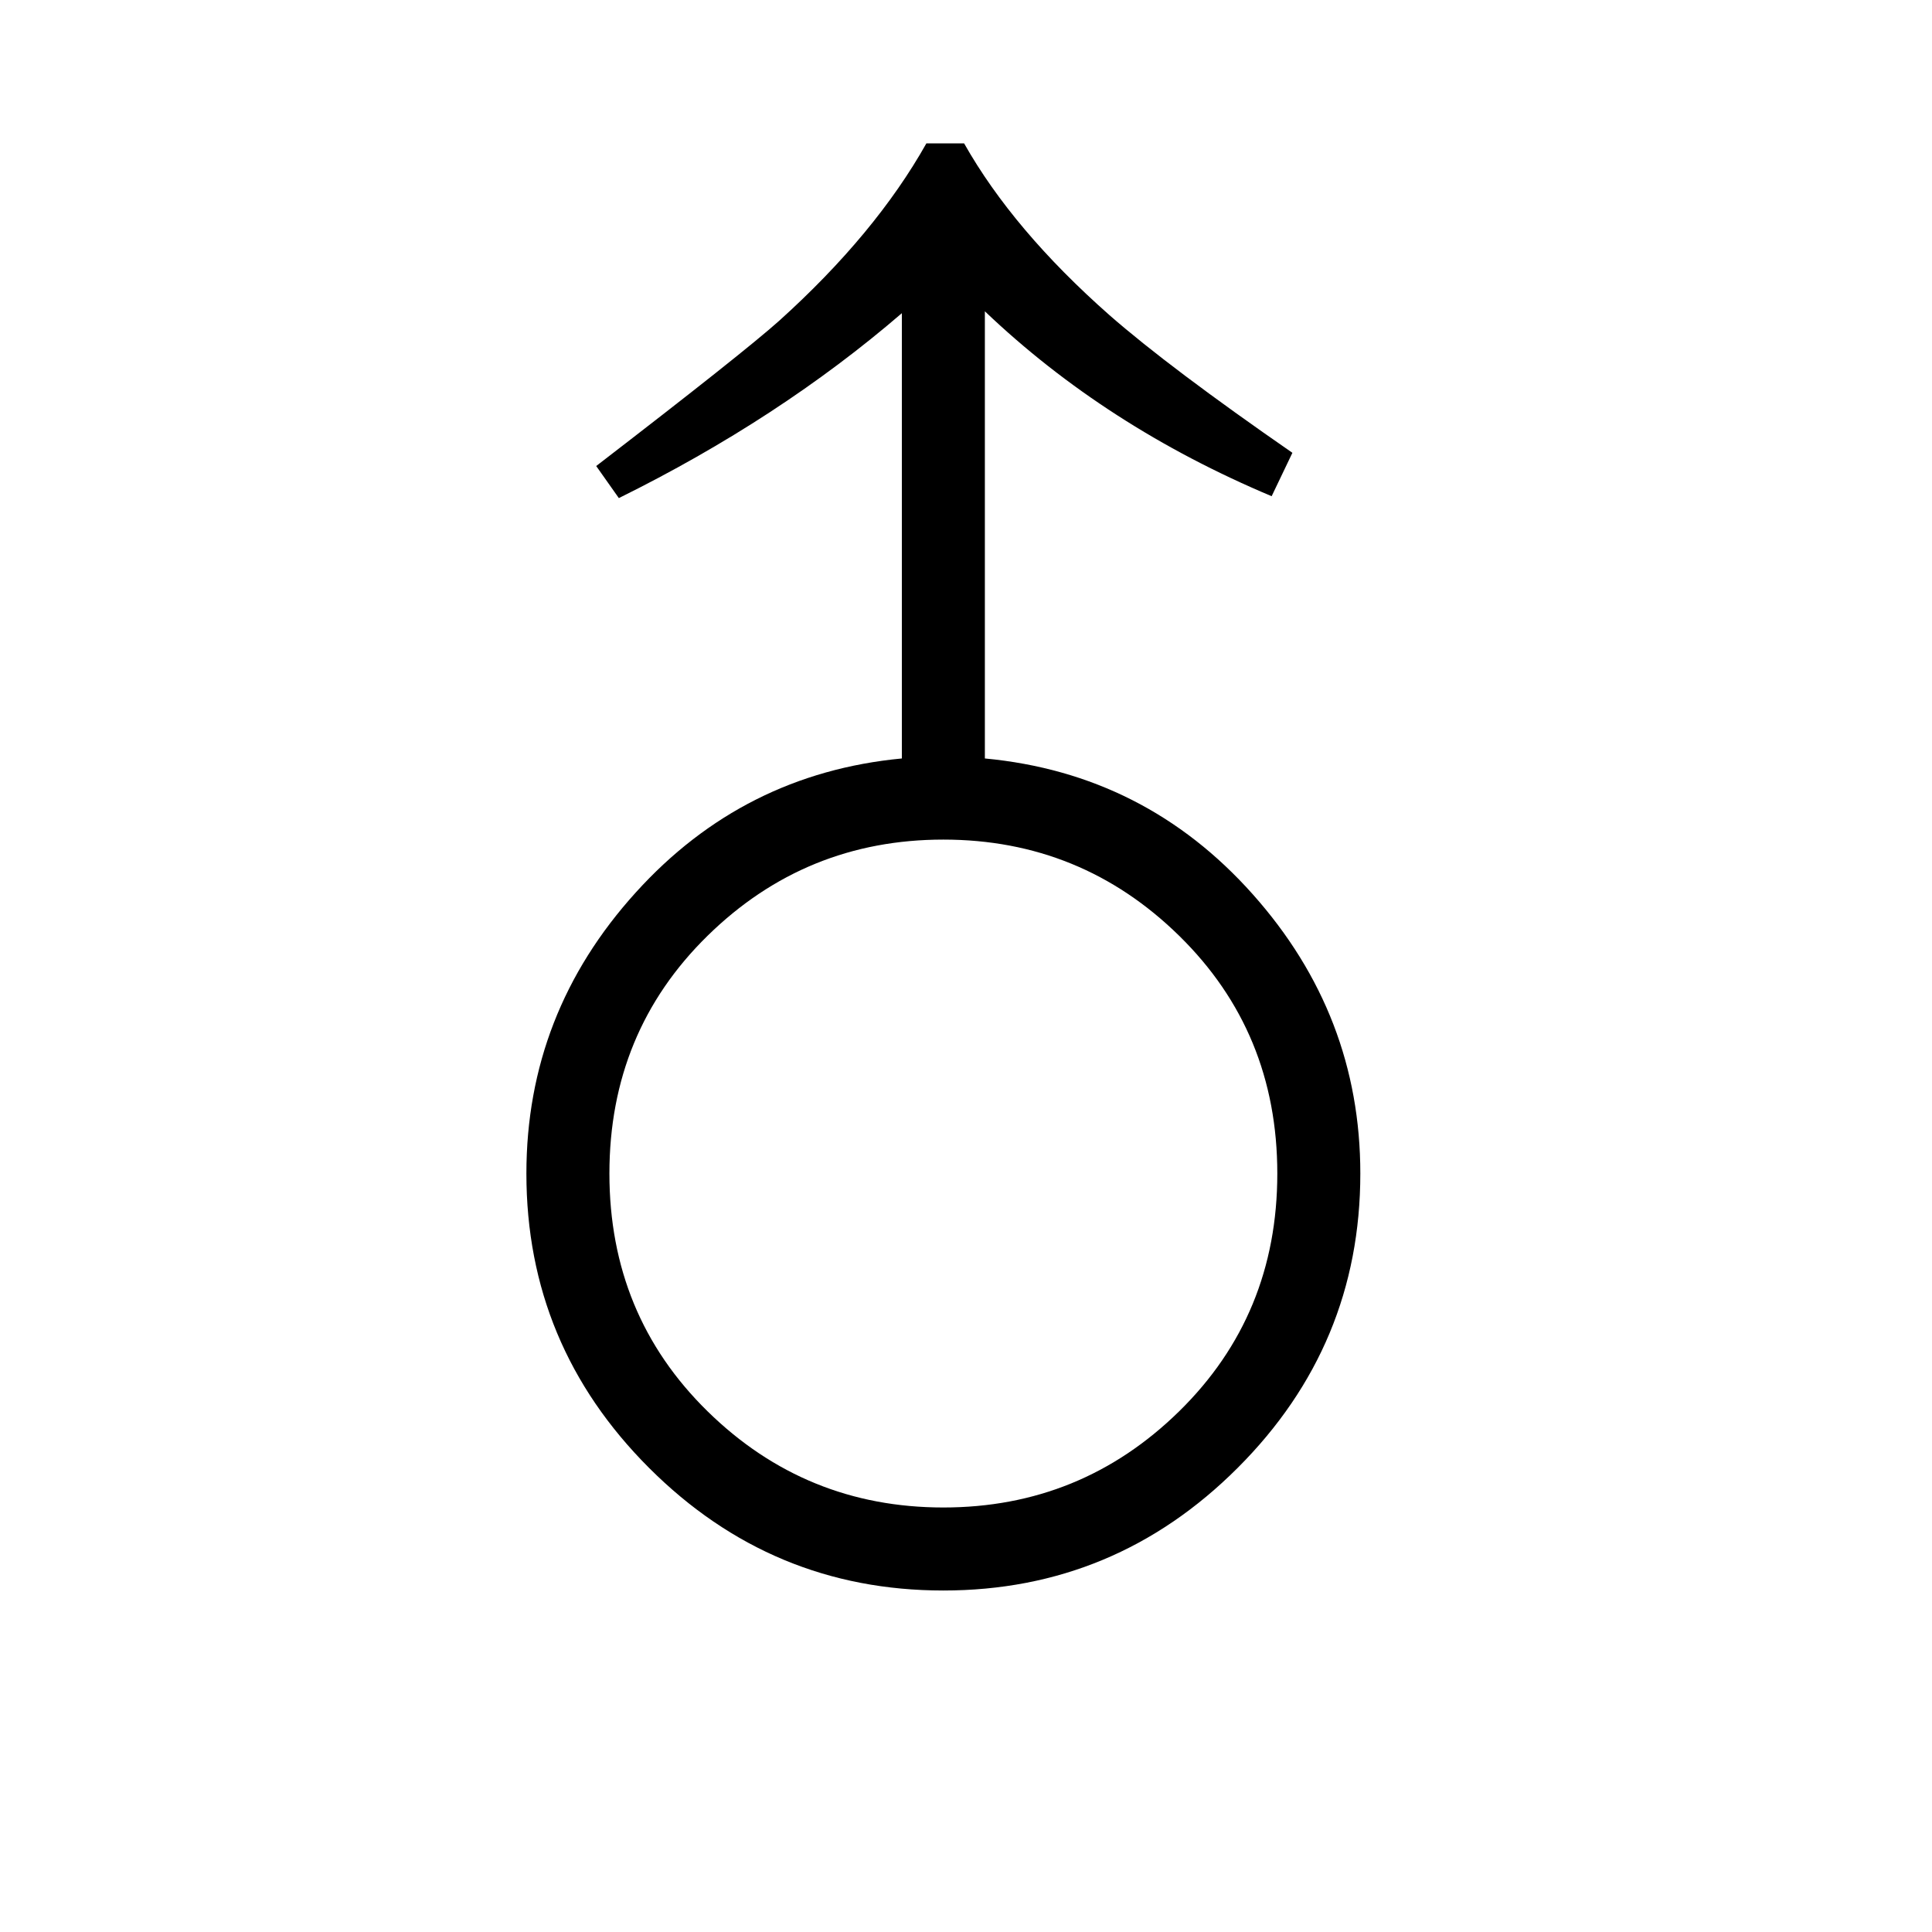 <svg xmlns="http://www.w3.org/2000/svg" viewBox="0 -800 1024 1024">
	<path fill="#000000" d="M323 -178Q323 -103 375 -52Q427 -1 500 -1Q573 -1 625 -52Q677 -103 677 -178Q677 -253 625 -304Q573 -355 500 -355Q427 -355 375 -304Q323 -253 323 -178ZM328 -536L316 -553Q394 -613 413 -630Q464 -676 491 -724H511Q537 -678 588 -633Q620 -605 685 -560L674 -537Q586 -574 522 -635V-398Q607 -390 664 -326Q721 -262 721 -178Q721 -87 656 -22Q591 43 500 43Q409 43 344 -22Q279 -87 279 -178Q279 -263 337 -327Q394 -390 478 -398V-634Q413 -578 328 -536Z"/>
</svg>